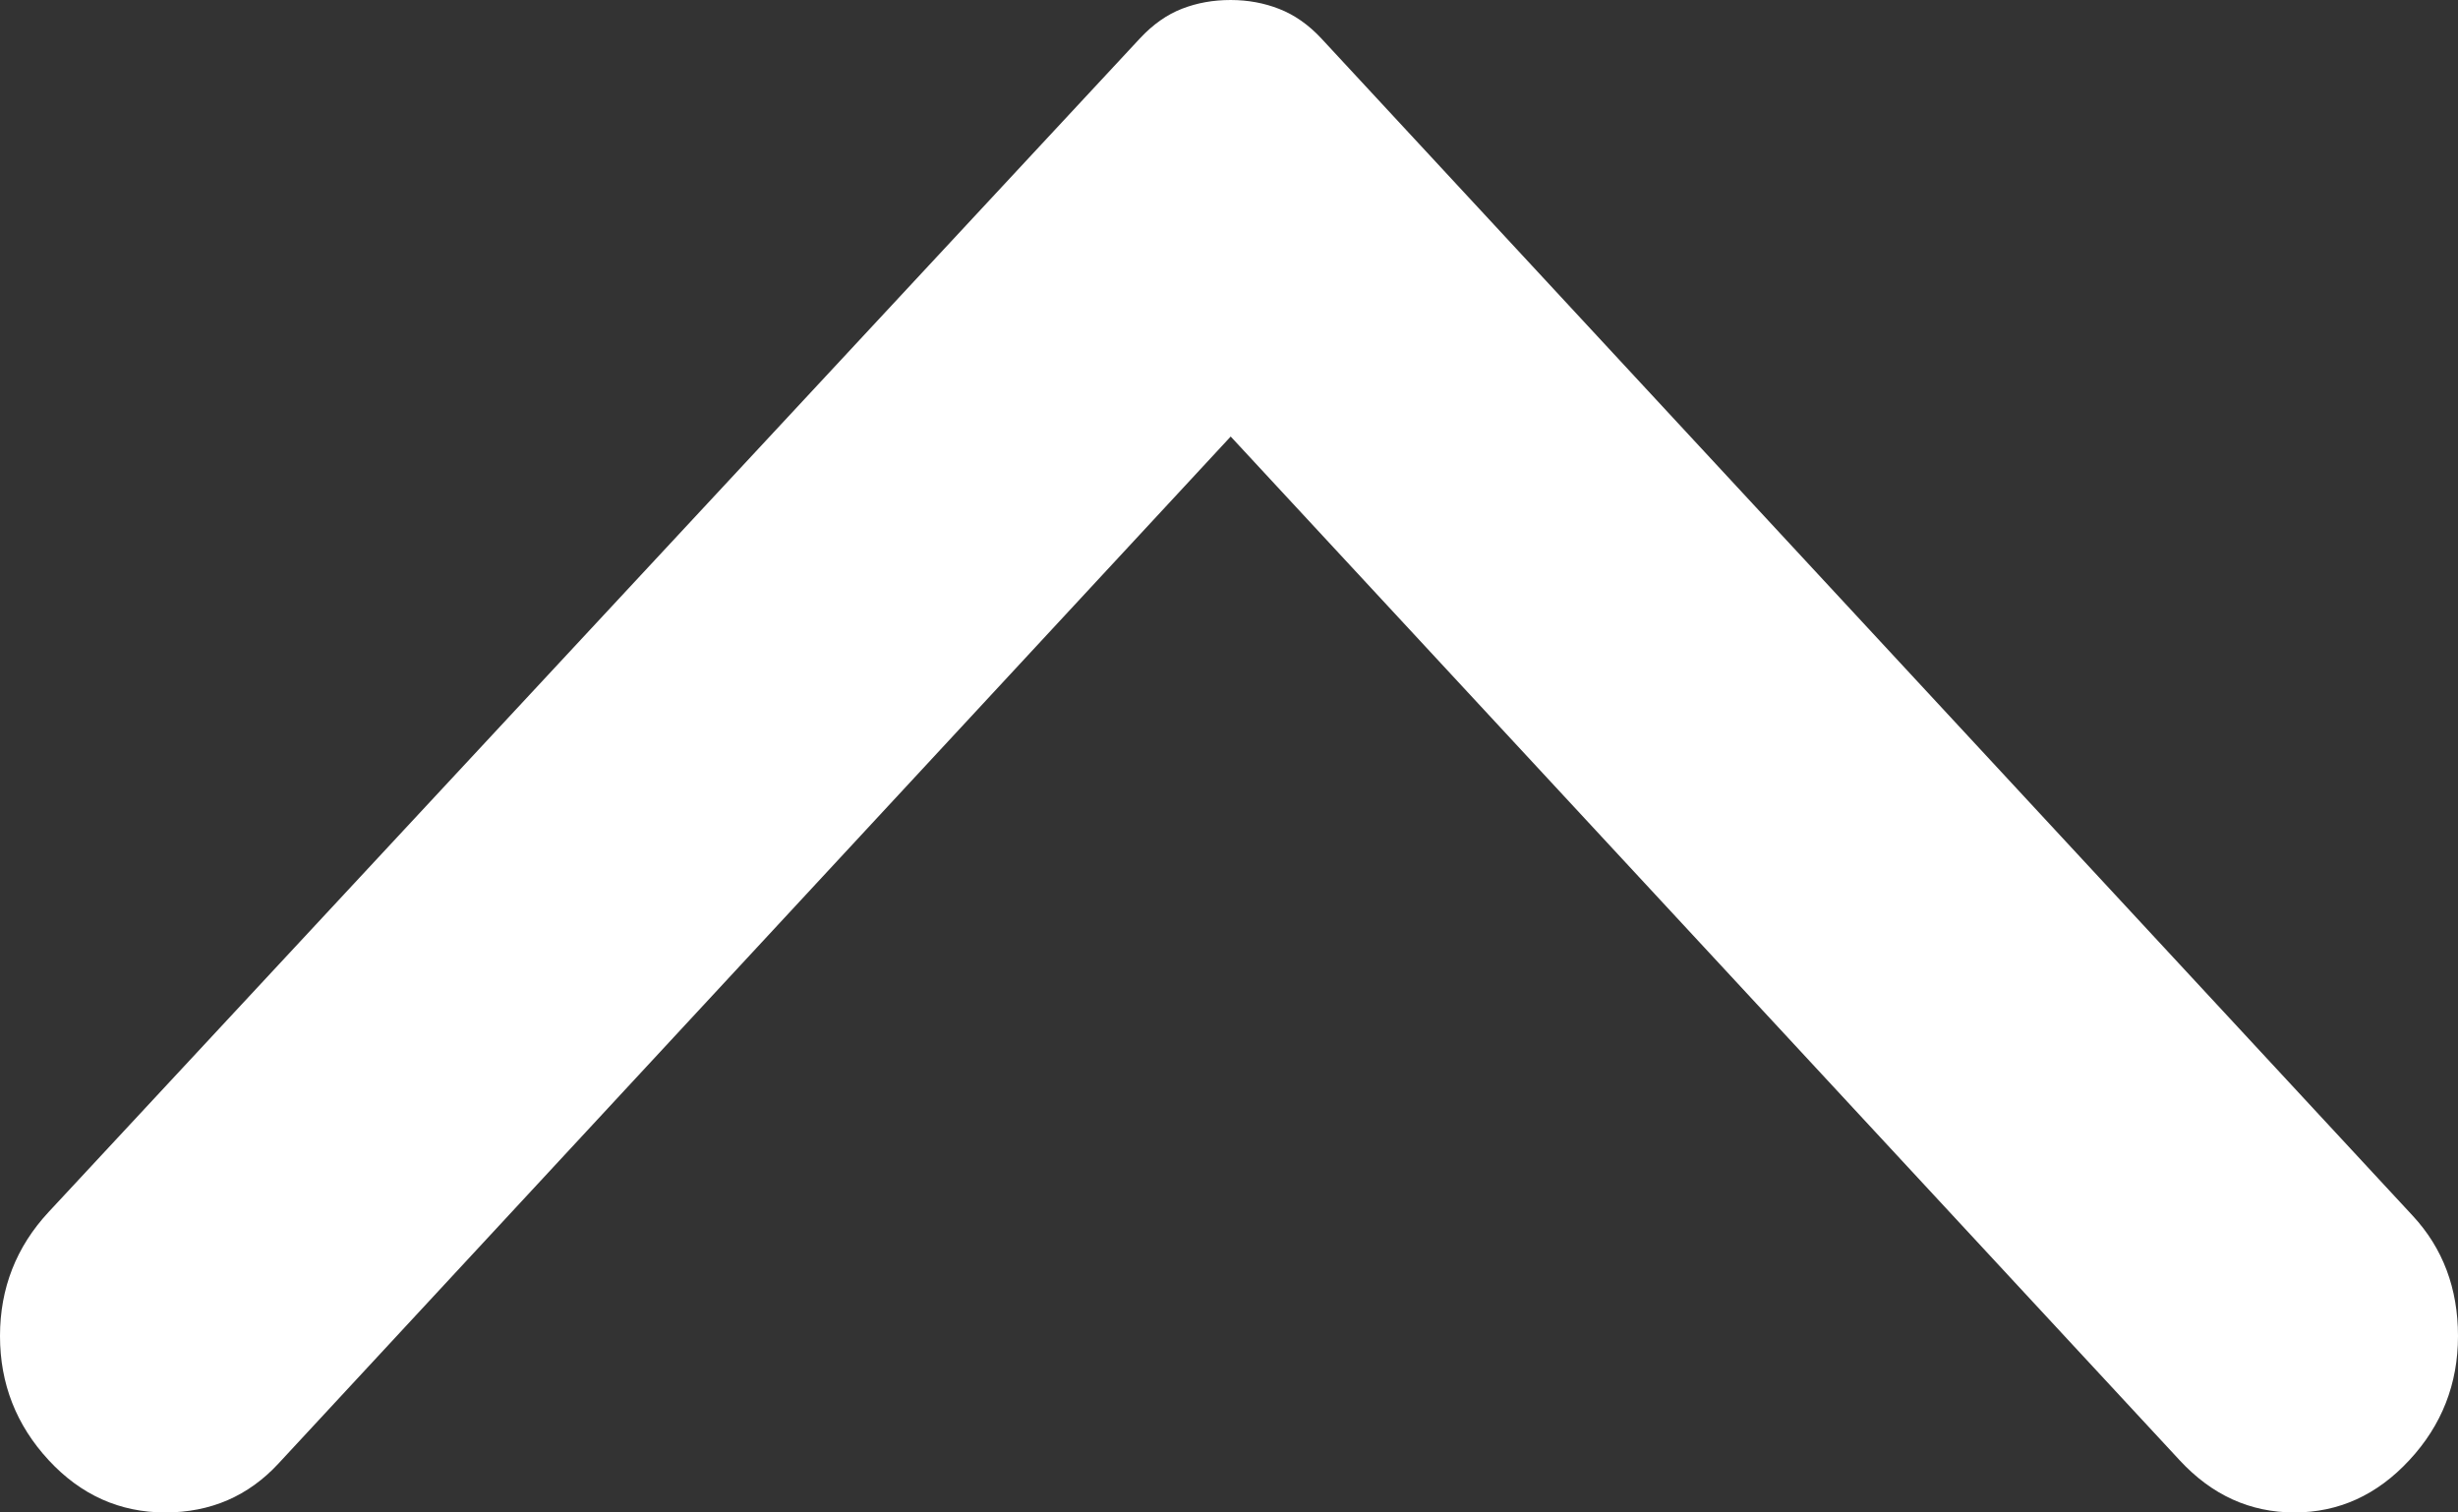 <svg width="13" height="8" viewBox="0 0 13 8" fill="none" xmlns="http://www.w3.org/2000/svg">
<rect x="0" y="0" width="13" height="8" fill="#333333" stroke="none"/>
<path d="M12.743 7.723C12.572 7.908 12.369 8 12.135 8C11.9 8 11.698 7.908 11.527 7.723L6.509 2.309L1.473 7.741C1.313 7.914 1.113 8 0.874 8C0.634 8 0.428 7.908 0.257 7.723C0.086 7.538 0 7.319 0 7.067C0 6.814 0.086 6.595 0.257 6.411L6.029 0.203C6.098 0.129 6.172 0.077 6.252 0.046C6.332 0.015 6.417 -0 6.509 1.14441e-05C6.6 1.14441e-05 6.686 0.016 6.765 0.047C6.845 0.078 6.92 0.13 6.988 0.203L12.76 6.43C12.92 6.602 13 6.815 13 7.067C13 7.32 12.914 7.539 12.743 7.723Z" fill="white"/>
</svg>
